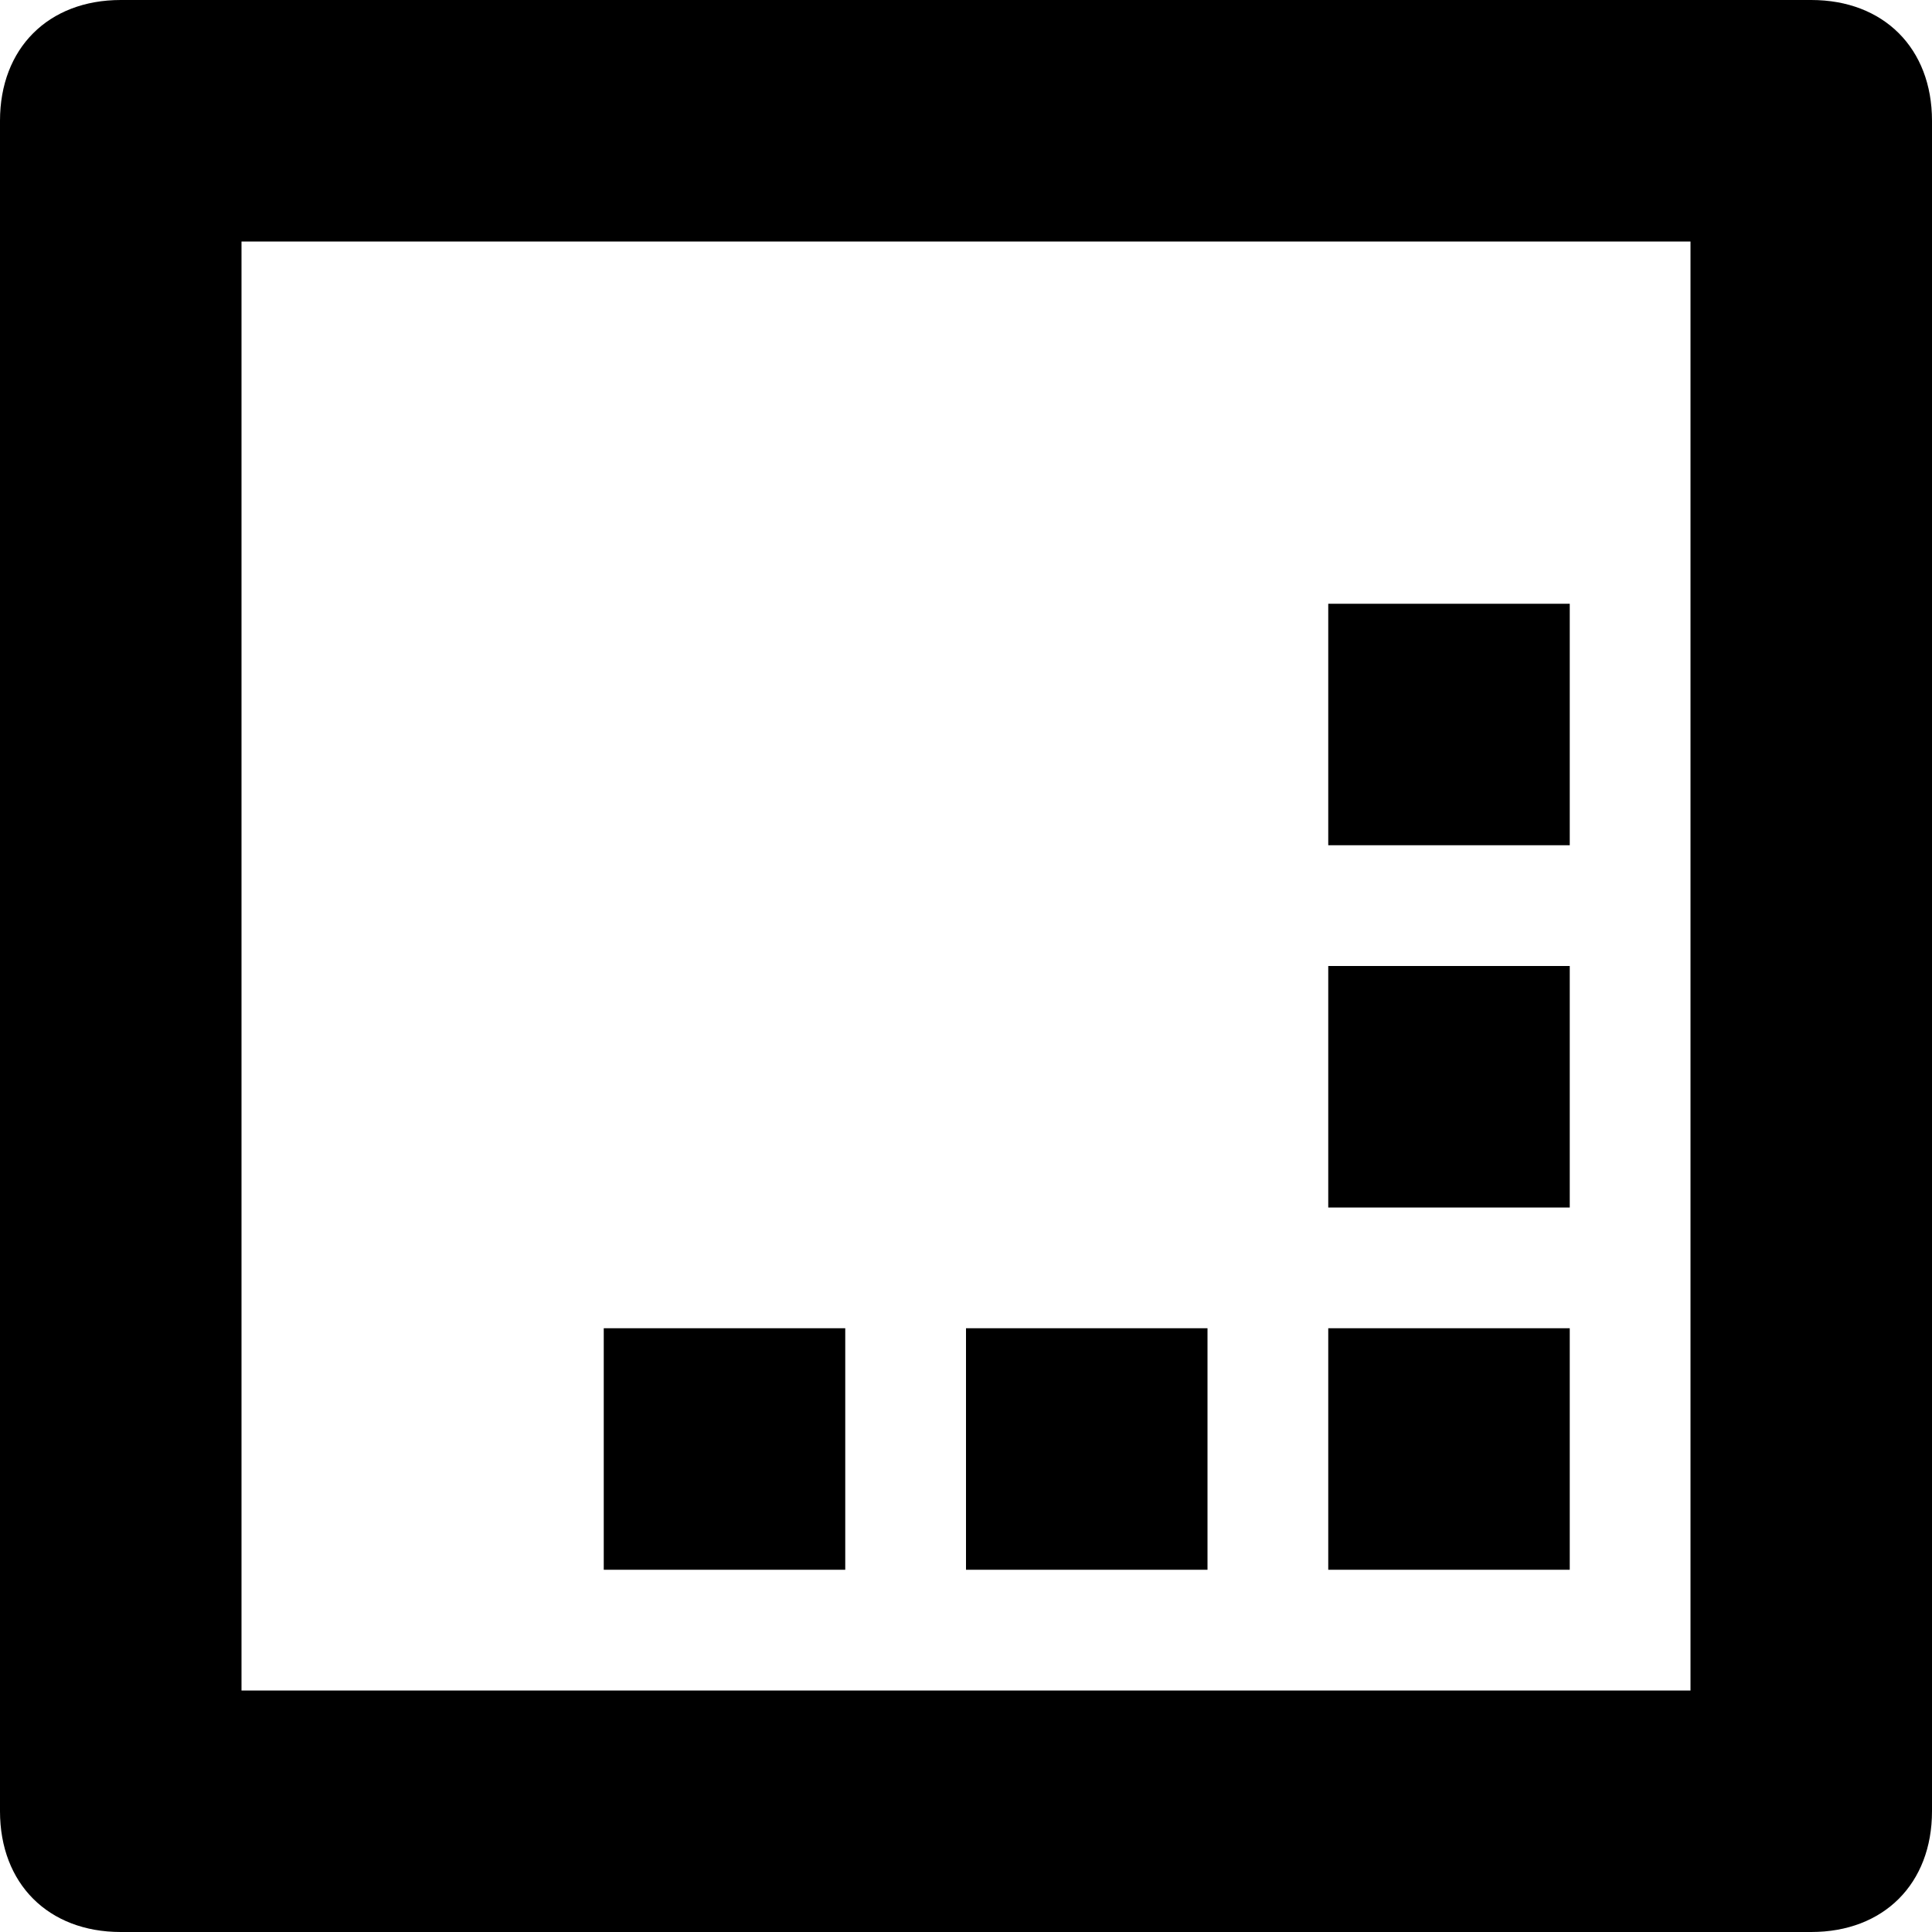 <svg xmlns="http://www.w3.org/2000/svg" viewBox="0 0 16 16">
    <path d="M13 5h-2v2h2V5zm0 6h-2v2h2v-2zm0-3h-2v2h2V8zm2-8H1C.4 0 0 .4 0 1v14c0 .6.4 1 1 1h14c.6 0 1-.4 1-1V1c0-.6-.4-1-1-1zm-1 14H2V2h12v12zm-7-3H5v2h2v-2zm3 0H8v2h2v-2z"/>
</svg>
